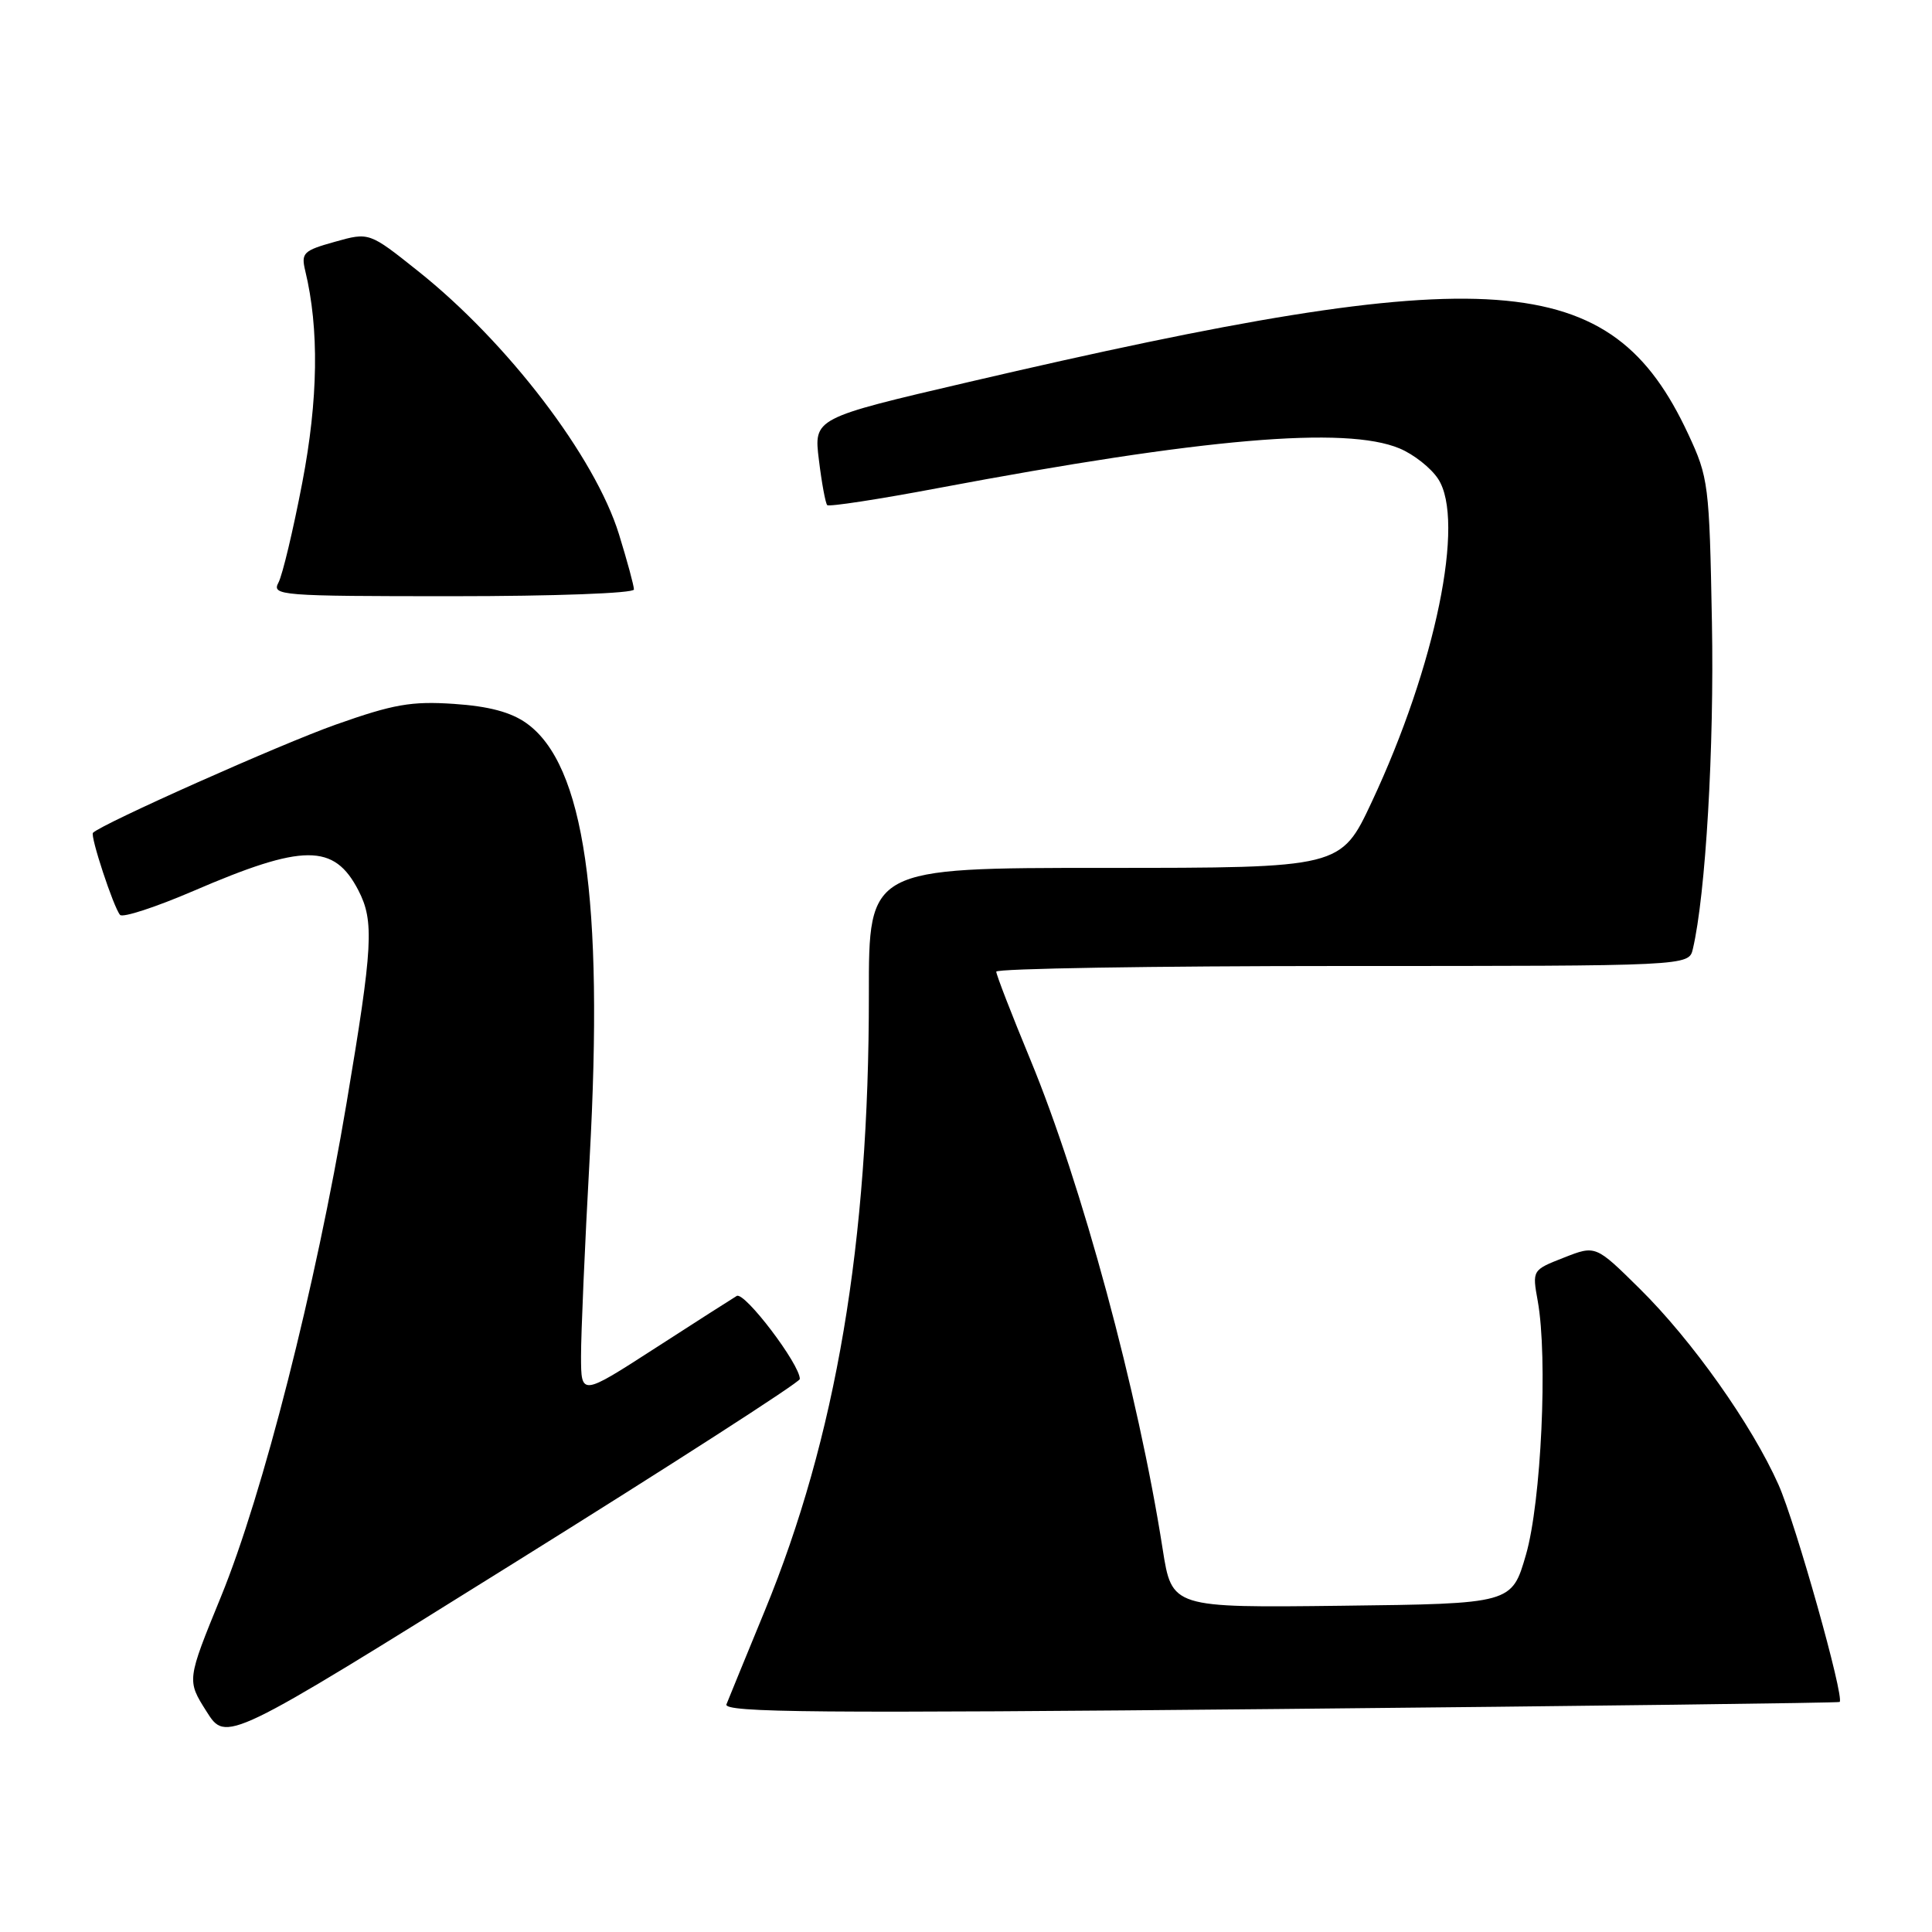 <?xml version="1.0" encoding="UTF-8" standalone="no"?>
<!DOCTYPE svg PUBLIC "-//W3C//DTD SVG 1.1//EN" "http://www.w3.org/Graphics/SVG/1.1/DTD/svg11.dtd" >
<svg xmlns="http://www.w3.org/2000/svg" xmlns:xlink="http://www.w3.org/1999/xlink" version="1.1" viewBox="0 0 256 256">
 <g >
 <path fill="currentColor"
d=" M 105.98 182.73 C 106.03 180.83 98.65 171.10 97.62 171.72 C 97.00 172.09 92.11 175.22 86.75 178.68 C 77.00 184.97 77.00 184.97 76.99 179.73 C 76.98 176.86 77.49 165.05 78.13 153.50 C 80.02 119.11 77.43 101.29 69.76 95.83 C 67.70 94.36 64.77 93.58 60.15 93.27 C 54.51 92.89 52.13 93.31 44.50 96.01 C 37.18 98.60 13.52 109.15 12.32 110.35 C 11.92 110.75 15.06 120.27 15.91 121.23 C 16.27 121.63 20.64 120.20 25.62 118.06 C 40.21 111.77 44.27 111.75 47.49 117.98 C 49.60 122.07 49.42 125.35 45.92 146.17 C 41.82 170.55 34.85 197.95 29.28 211.57 C 24.75 222.65 24.75 222.65 27.36 226.77 C 29.96 230.90 29.96 230.90 67.96 207.20 C 88.86 194.17 105.97 183.16 105.98 182.73 Z  M 243.76 225.52 C 244.44 224.97 237.93 201.83 235.66 196.73 C 232.12 188.78 224.22 177.62 217.26 170.75 C 211.43 164.99 211.43 164.99 207.23 166.64 C 203.02 168.29 203.02 168.29 203.76 172.40 C 205.11 179.89 204.22 199.01 202.20 206.00 C 200.32 212.50 200.32 212.50 177.80 212.77 C 155.28 213.04 155.28 213.04 154.06 205.27 C 150.82 184.52 143.34 156.88 136.52 140.39 C 134.04 134.40 132.01 129.16 132.01 128.75 C 132.00 128.34 152.65 128.00 177.89 128.00 C 223.78 128.00 223.78 128.00 224.31 125.75 C 226.01 118.53 227.15 99.03 226.84 82.50 C 226.50 64.15 226.39 63.29 223.69 57.50 C 213.44 35.52 197.91 34.40 128.36 50.62 C 107.82 55.41 107.82 55.41 108.51 60.95 C 108.88 64.00 109.38 66.69 109.61 66.93 C 109.84 67.17 116.44 66.16 124.27 64.68 C 159.42 58.06 178.31 56.43 185.45 59.42 C 187.32 60.20 189.62 62.01 190.56 63.46 C 194.18 68.97 190.23 88.21 181.77 106.25 C 177.67 115.00 177.67 115.00 146.39 115.00 C 115.11 115.00 115.11 115.00 115.13 131.75 C 115.15 164.65 110.79 190.46 101.31 213.50 C 98.82 219.55 96.55 225.10 96.26 225.83 C 95.81 226.93 108.30 227.04 169.61 226.45 C 210.25 226.06 243.62 225.64 243.76 225.52 Z  M 84.00 78.11 C 84.00 77.61 83.11 74.33 82.02 70.80 C 78.85 60.54 67.26 45.36 55.38 35.91 C 48.92 30.76 48.92 30.76 44.37 32.04 C 40.18 33.21 39.88 33.51 40.45 35.90 C 42.30 43.56 42.17 52.91 40.05 63.97 C 38.85 70.24 37.43 76.19 36.90 77.19 C 35.98 78.91 37.08 79.00 59.96 79.00 C 73.44 79.00 84.00 78.61 84.00 78.11 Z "/>
</g>
</svg>